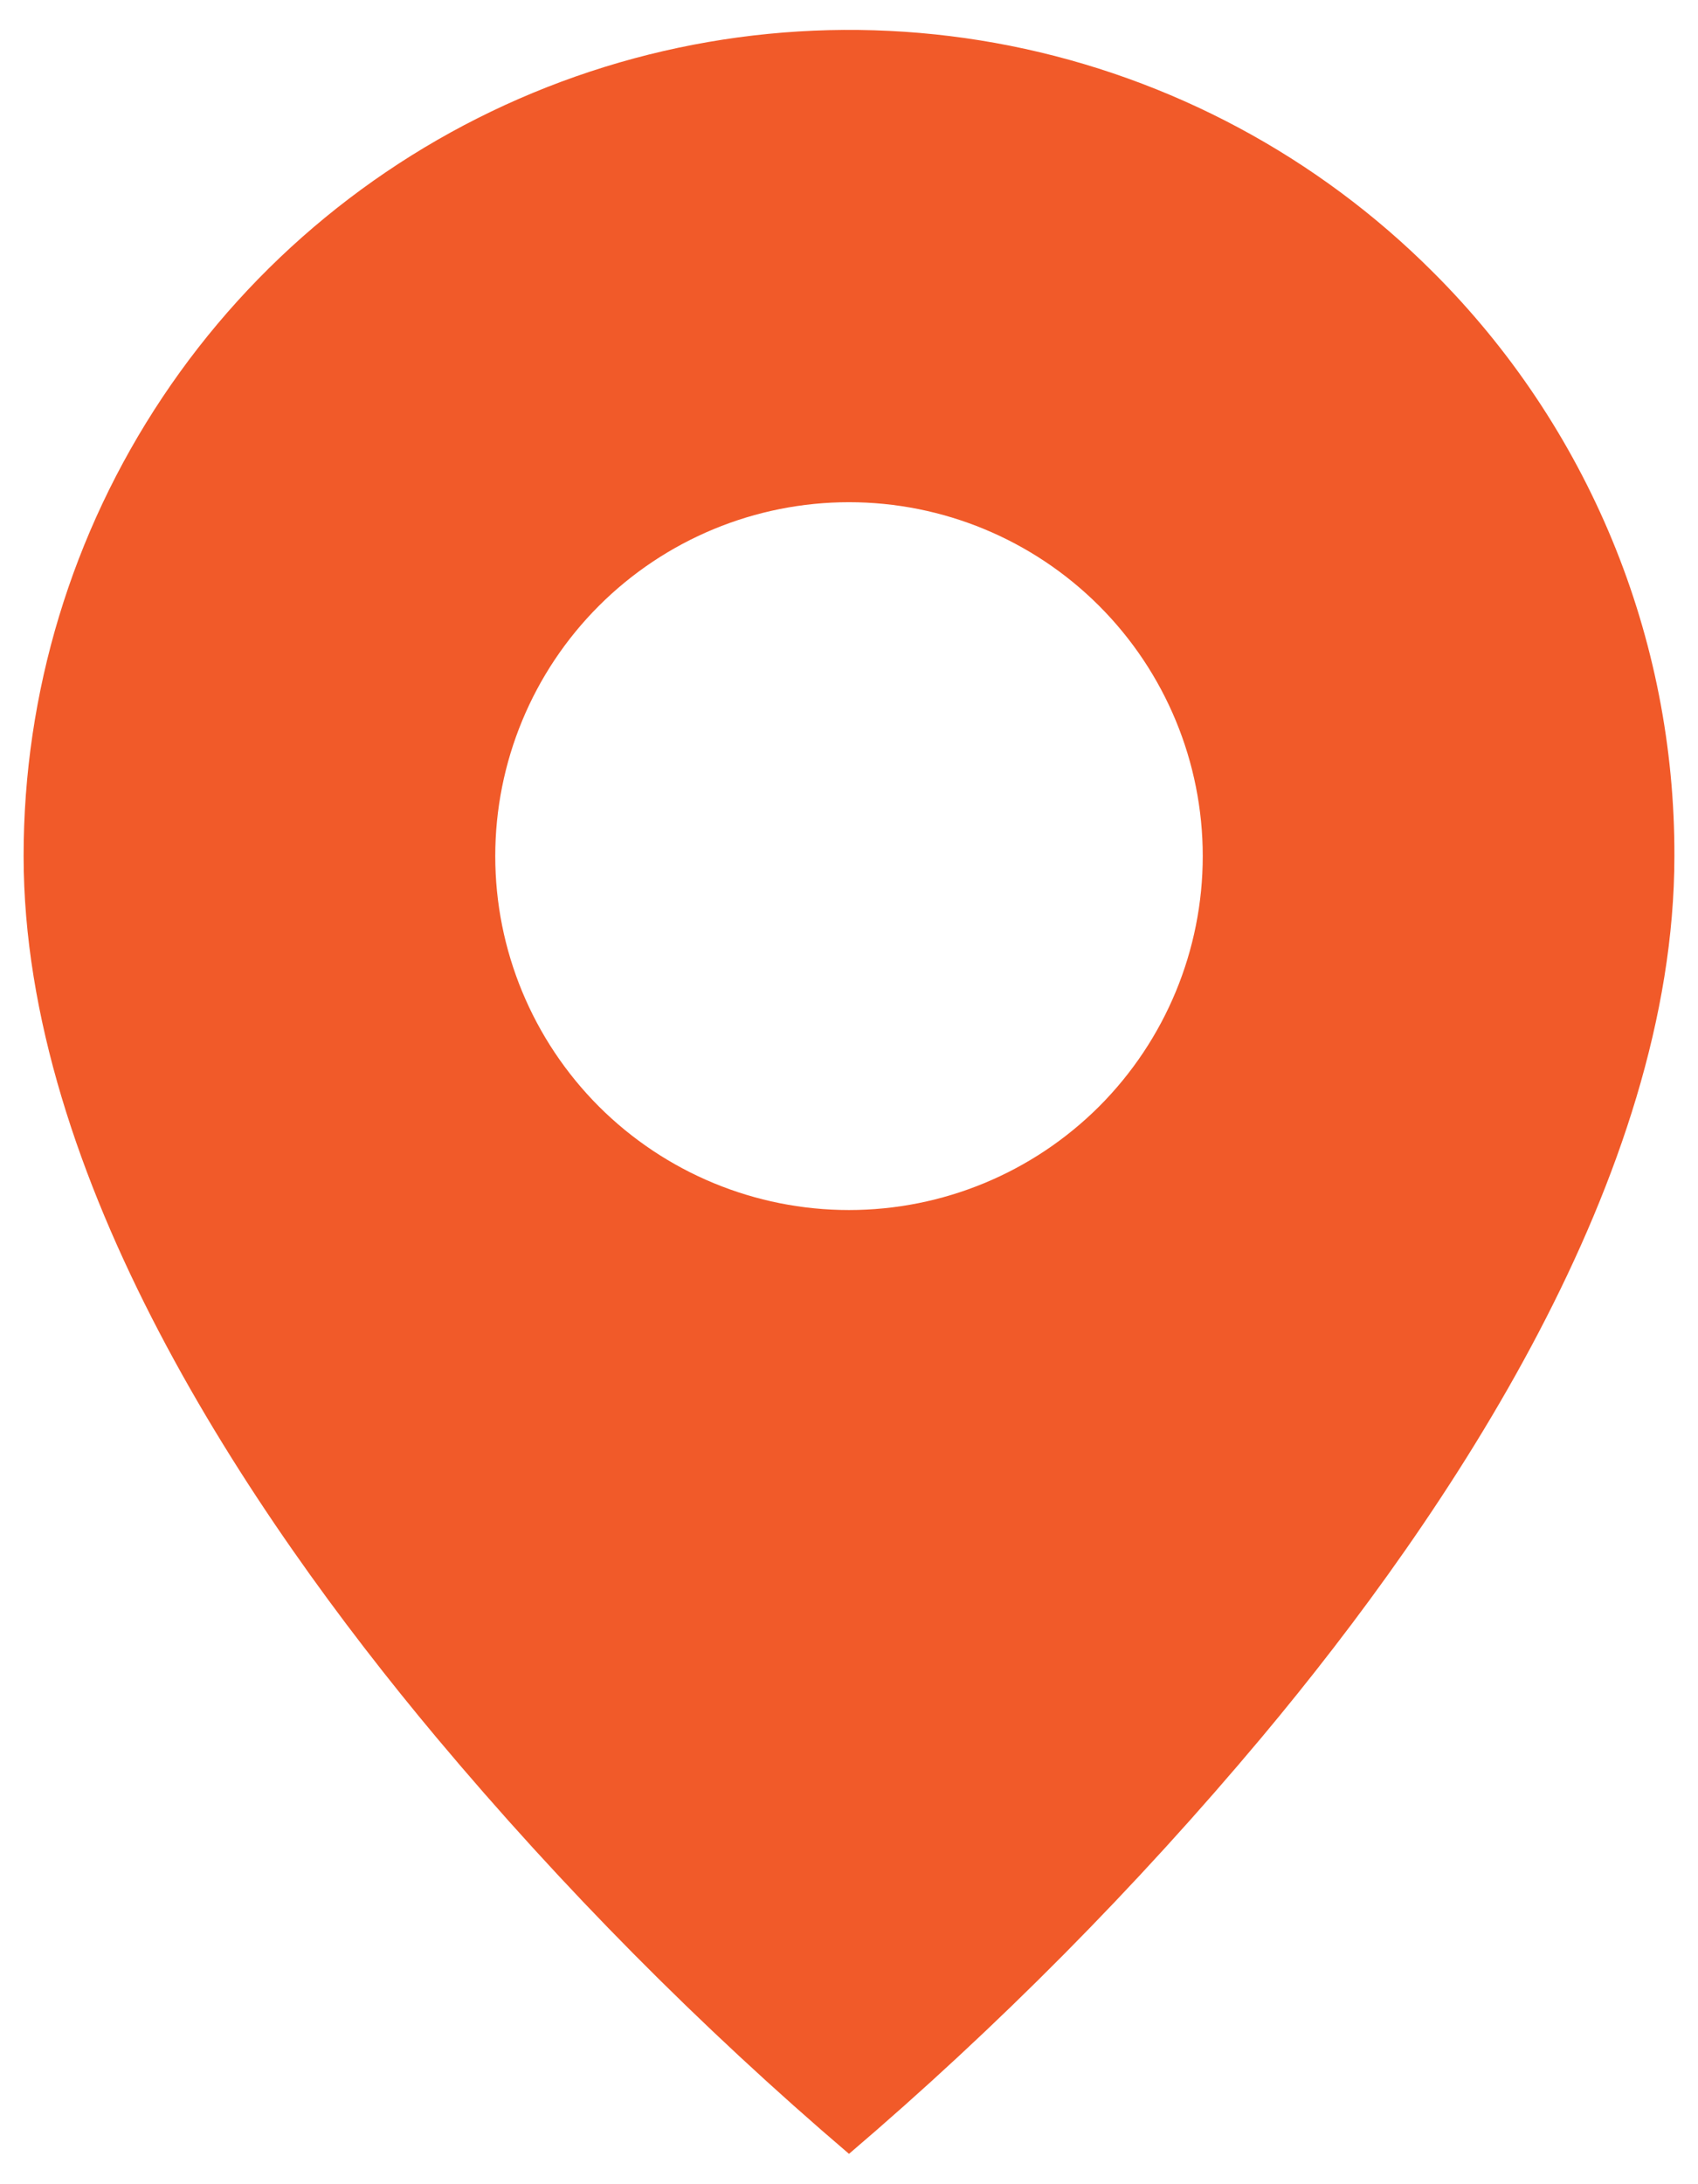 <svg width="21" height="27" viewBox="0 0 21 27" fill="none" xmlns="http://www.w3.org/2000/svg">
<path d="M10.5 26.625C8.658 25.054 6.951 23.331 5.396 21.476C3.062 18.689 0.292 14.538 0.292 10.583C0.291 8.563 0.889 6.589 2.011 4.909C3.132 3.229 4.727 1.92 6.593 1.147C8.459 0.374 10.513 0.172 12.494 0.566C14.475 0.961 16.294 1.934 17.722 3.363C18.672 4.309 19.425 5.435 19.938 6.674C20.451 7.913 20.712 9.242 20.708 10.583C20.708 14.538 17.937 18.689 15.604 21.476C14.049 23.331 12.342 25.054 10.5 26.625ZM10.5 6.208C9.34 6.208 8.227 6.669 7.406 7.49C6.586 8.31 6.125 9.423 6.125 10.583C6.125 11.744 6.586 12.856 7.406 13.677C8.227 14.497 9.34 14.958 10.5 14.958C11.66 14.958 12.773 14.497 13.594 13.677C14.414 12.856 14.875 11.744 14.875 10.583C14.875 9.423 14.414 8.31 13.594 7.49C12.773 6.669 11.66 6.208 10.5 6.208Z" fill="#F15A29"/>
</svg>
